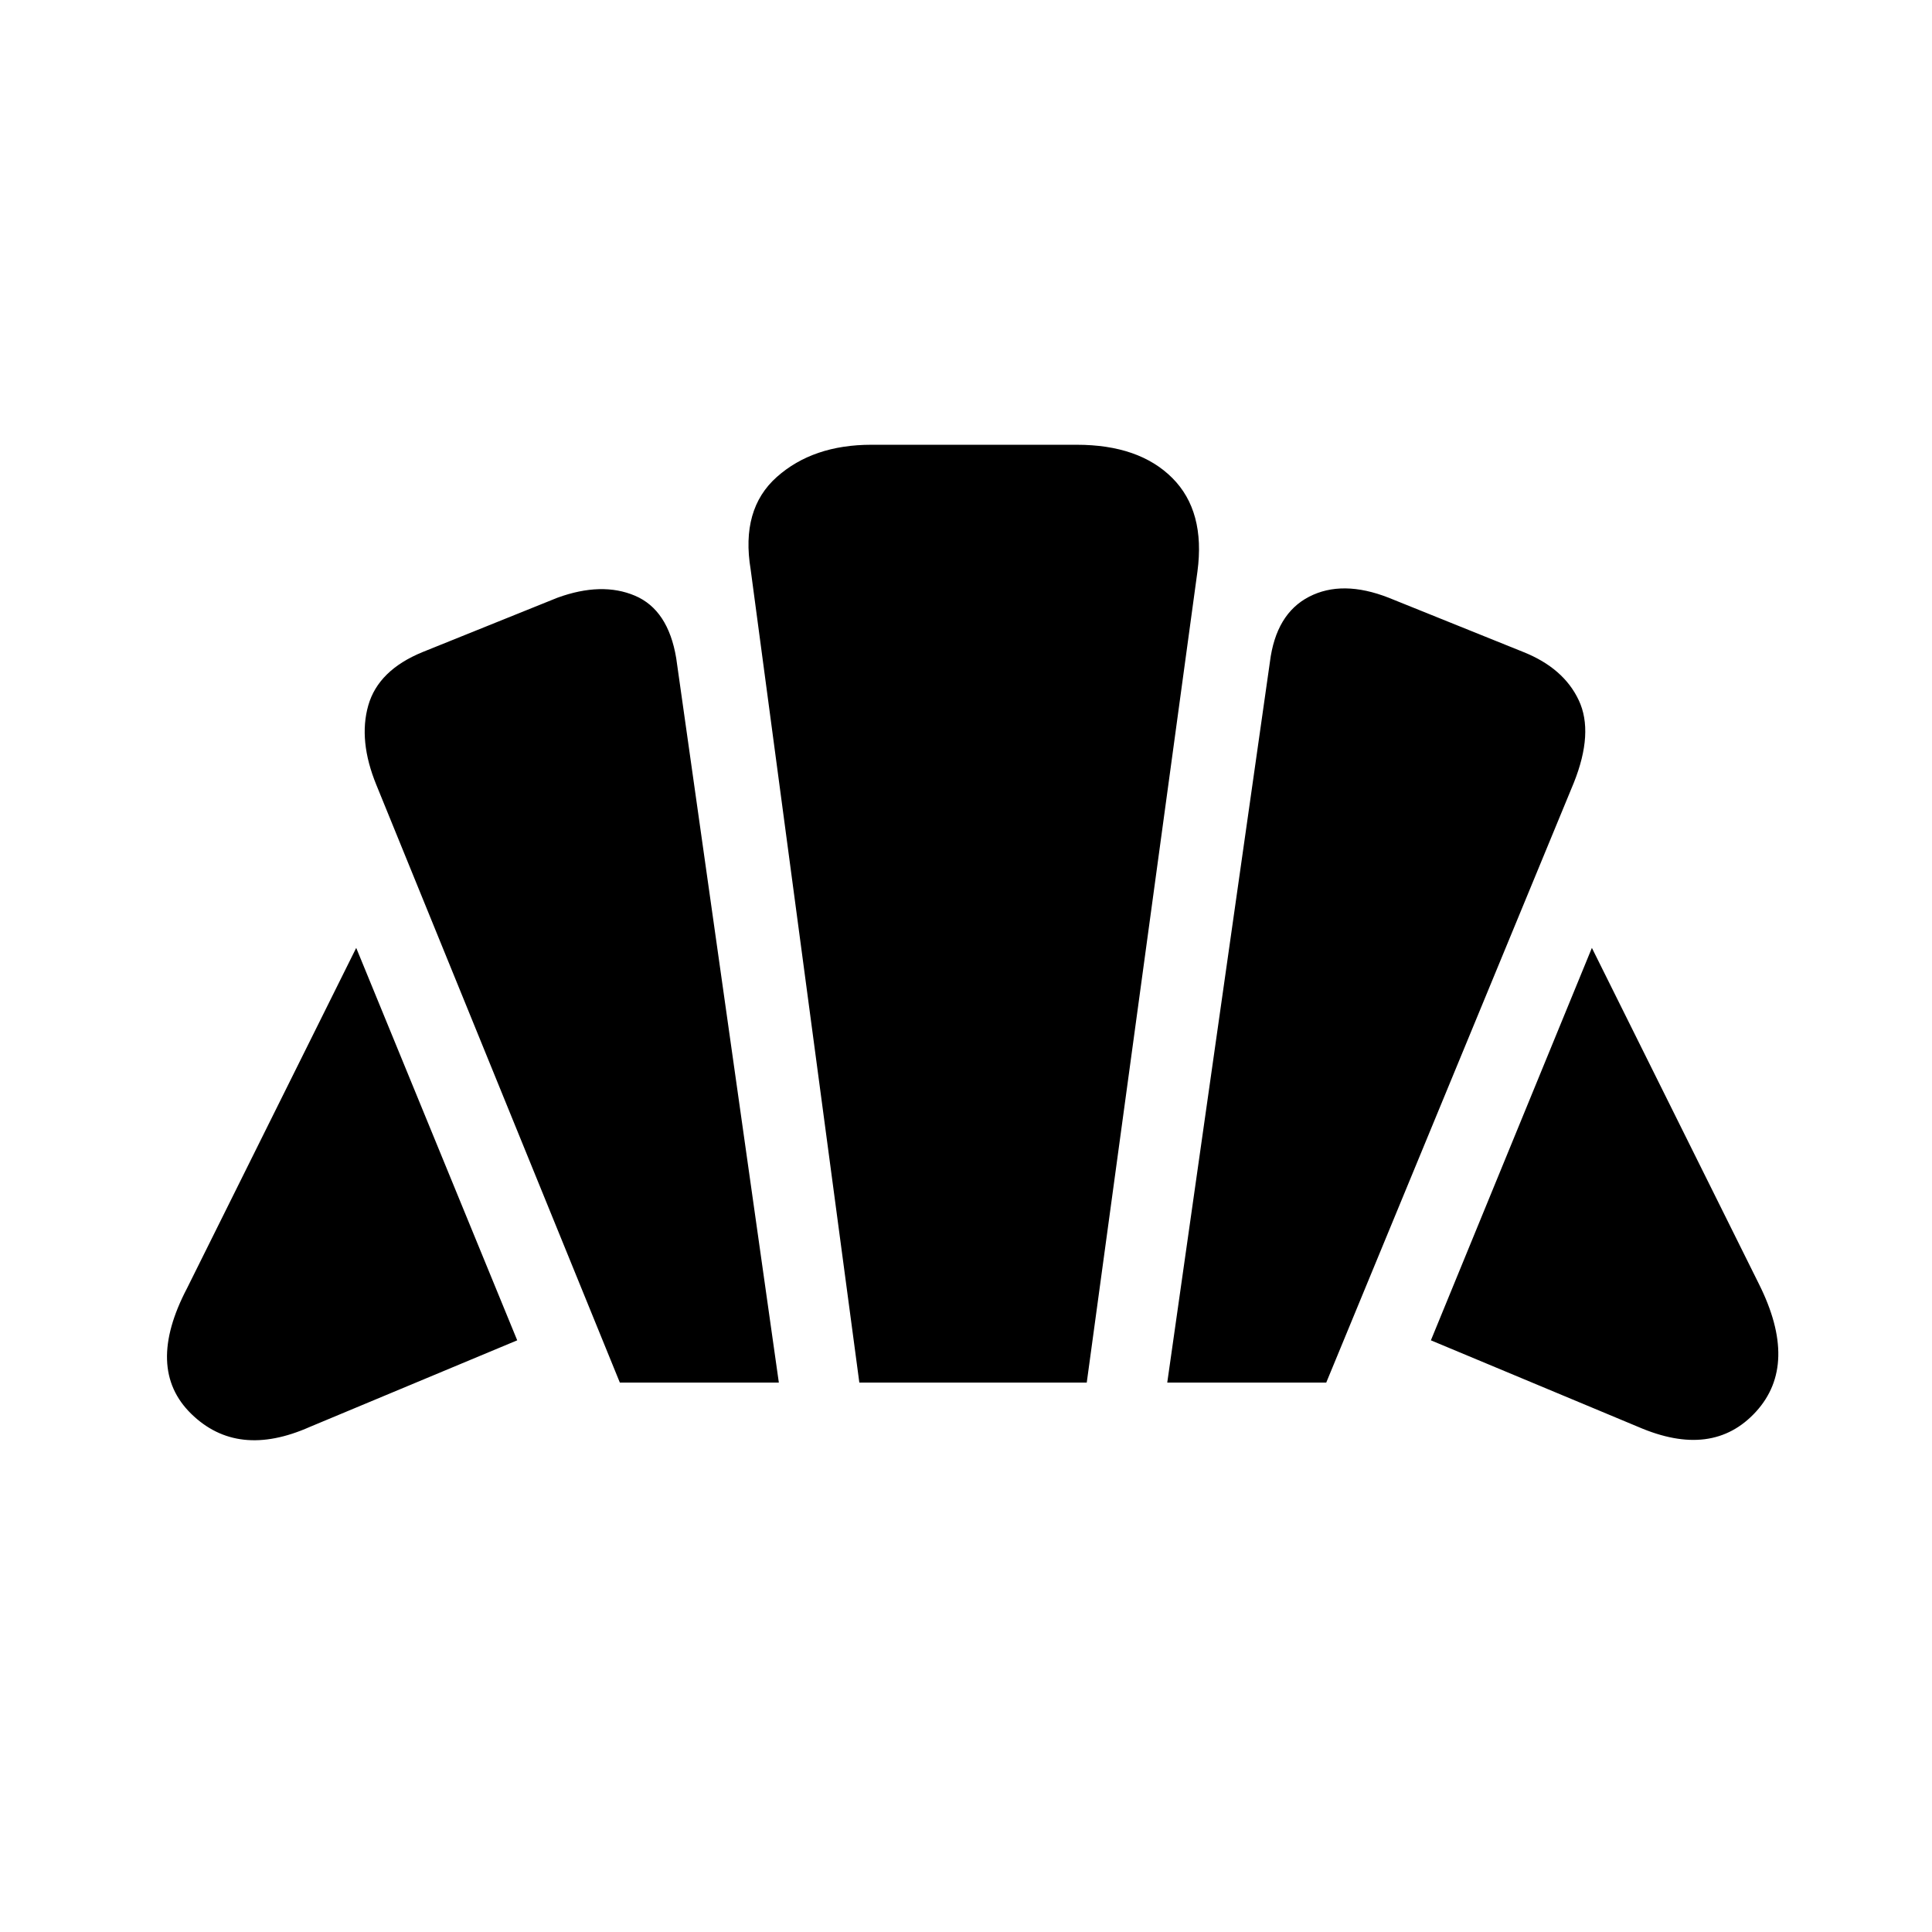 <svg xmlns="http://www.w3.org/2000/svg" width="48" height="48" viewBox="0 0 48 48"><path d="M40.7 35.45q1.85.8 2.925-.375Q44.7 33.9 43.7 31.9l-4.15-8.35-4 9.75ZM29 34.35h3.95l6.15-14.9q.5-1.25.125-2.05-.375-.8-1.375-1.2l-3.35-1.35q-1.15-.45-1.975-.025-.825.425-.975 1.625Zm-13.6 0h3.95l-2.55-18q-.2-1.2-1.025-1.55-.825-.35-1.925.05L10.5 16.2q-1.1.45-1.35 1.325t.2 1.975Zm-7.7 1.1 5.15-2.15-4-9.75L4.65 32q-1.05 2 .1 3.125 1.15 1.125 2.95.325Zm13.65-1.1H27l2.75-20.15q.2-1.5-.625-2.325-.825-.825-2.375-.825h-5.1q-1.45 0-2.35.8-.9.8-.65 2.3Z"/></svg>